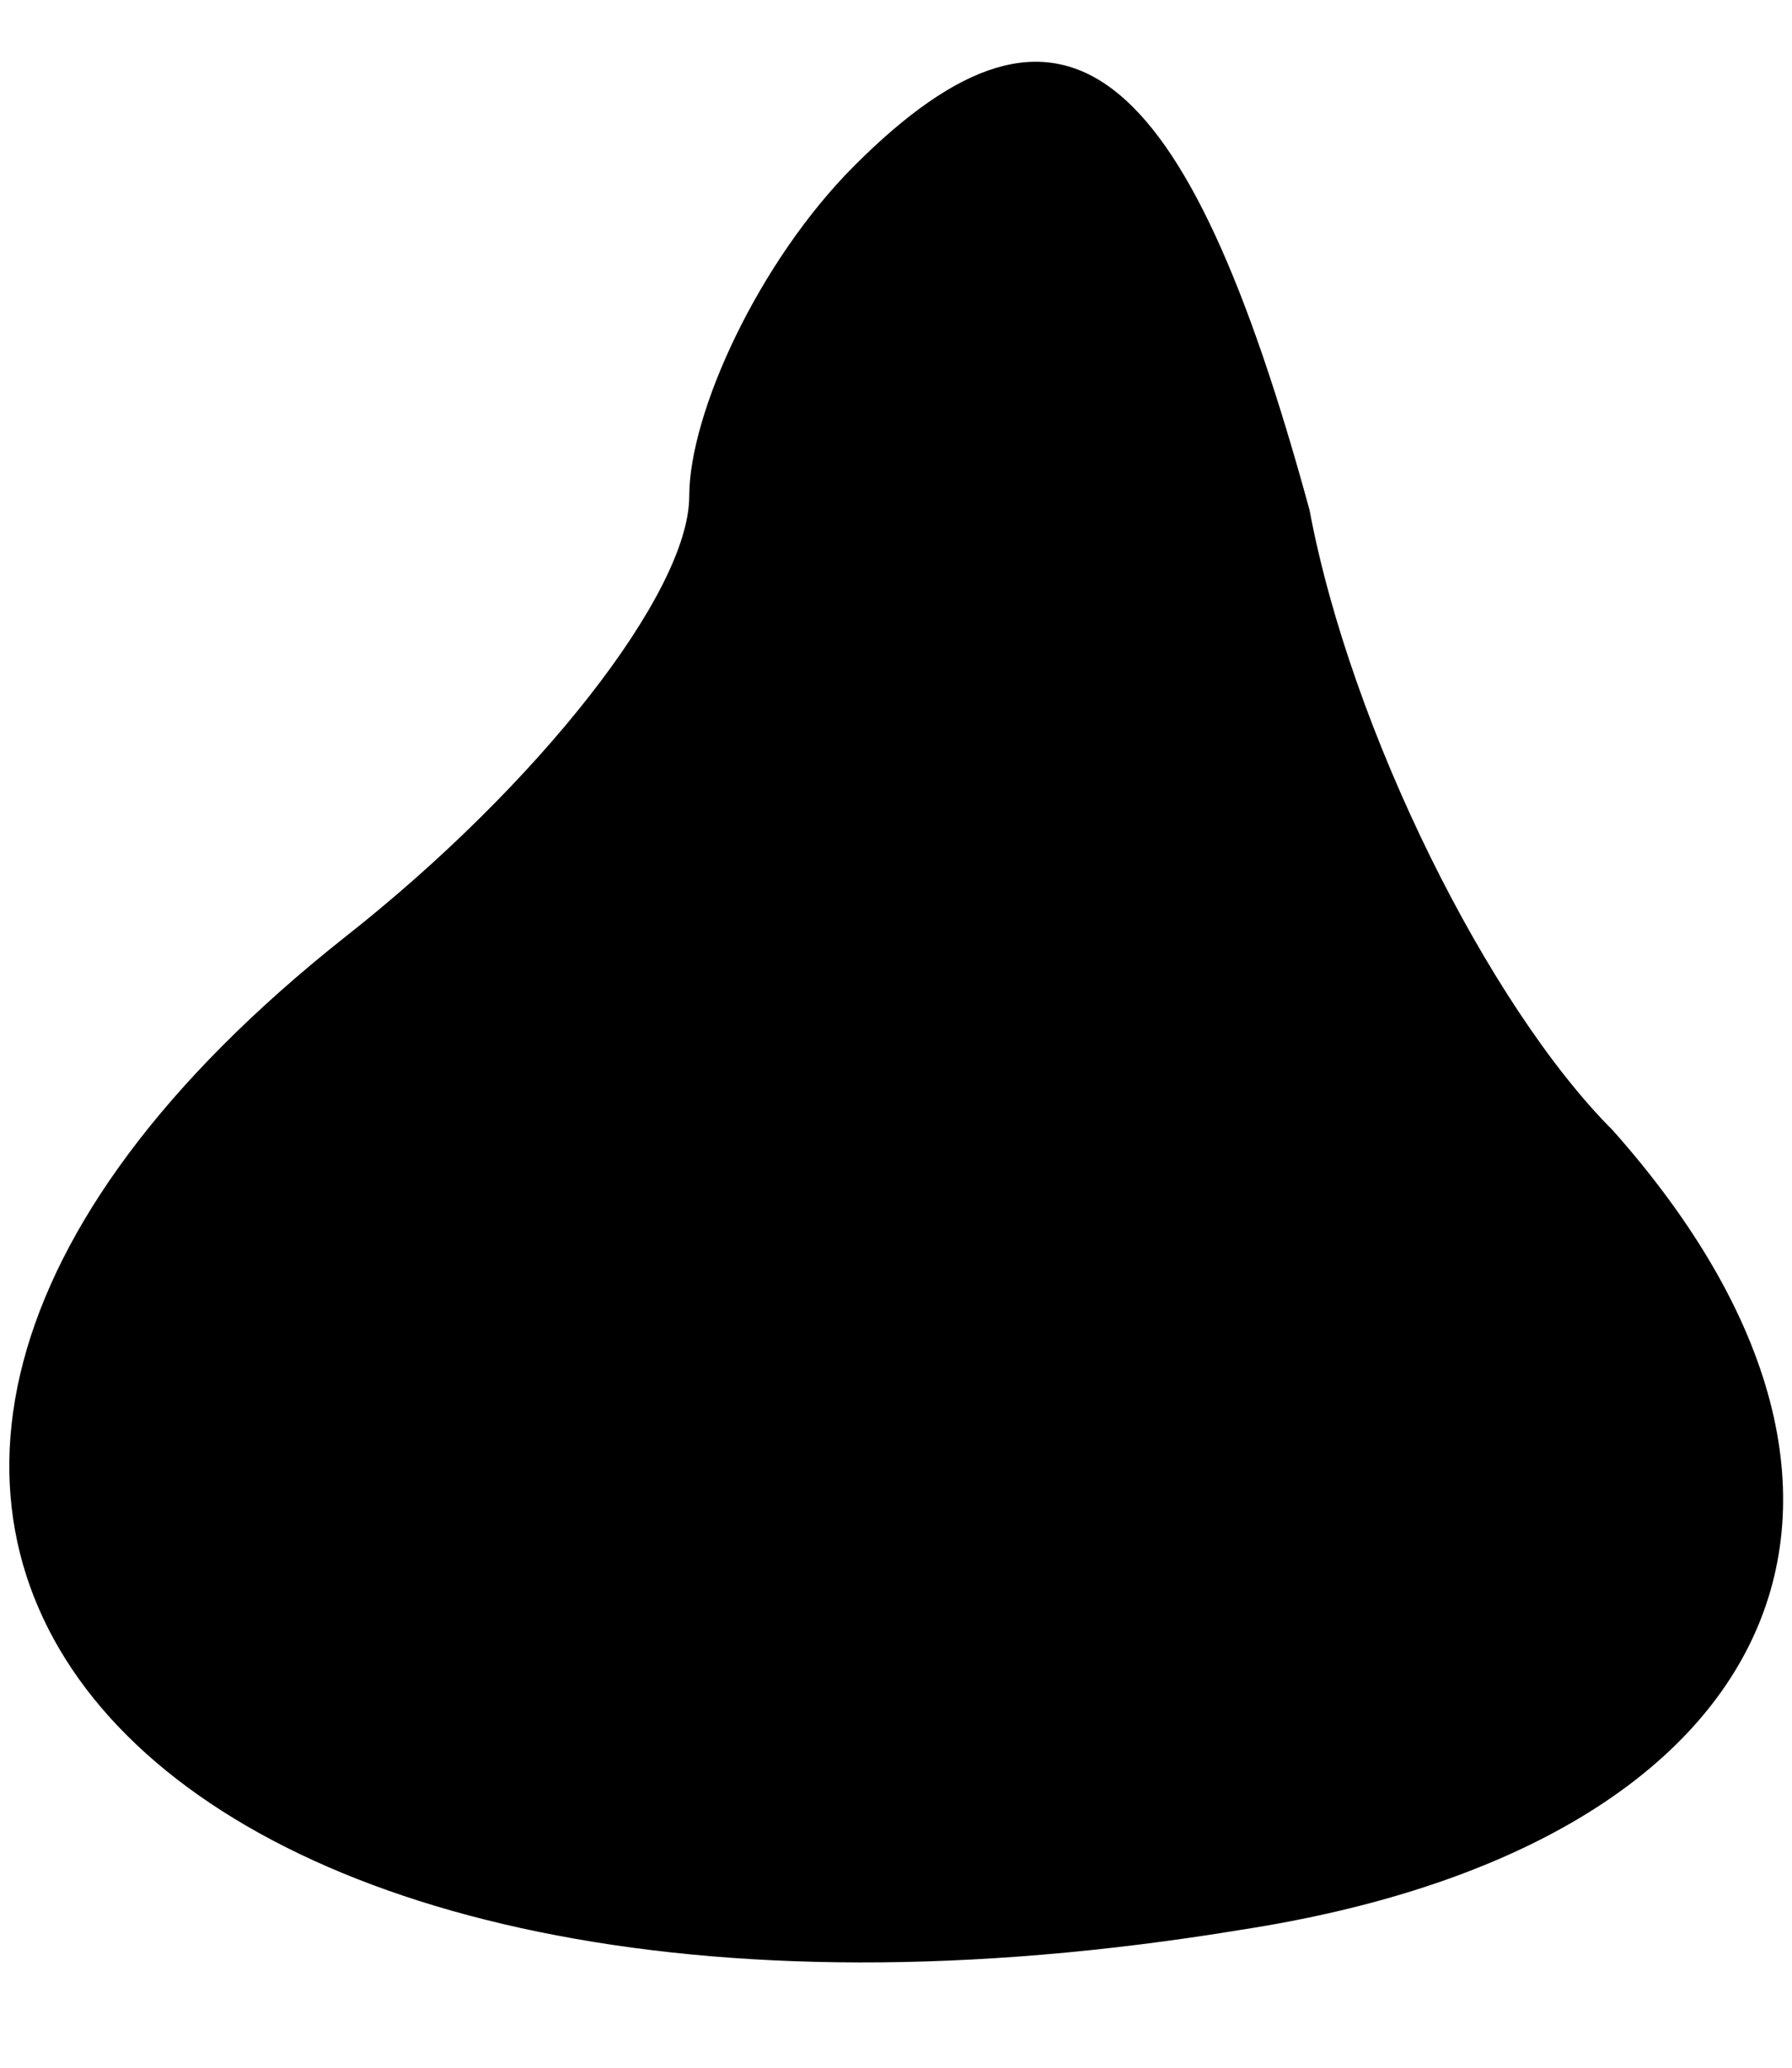 <?xml version="1.0" standalone="no"?>
<!DOCTYPE svg PUBLIC "-//W3C//DTD SVG 20010904//EN"
 "http://www.w3.org/TR/2001/REC-SVG-20010904/DTD/svg10.dtd">
<svg version="1.0" xmlns="http://www.w3.org/2000/svg"
 width="13pt" height="15pt" viewBox="0 0 13 15"
 preserveAspectRatio="xMidYMid meet">
<g transform="translate(0,15) scale(0.1,-0.1)"
fill="#000000" stroke="none">
<path fill="#000000" stroke="none" d="M62 138 c-7 -7 -12 -18 -12 -24 0 -7
-11 -21 -25 -32 -53 -42 -14 -85 65 -72 39 6 51 31 27 58 -9 9 -19 29 -22 45
-9 33 -18 40 -33 25z"/>
</g>
</svg>
